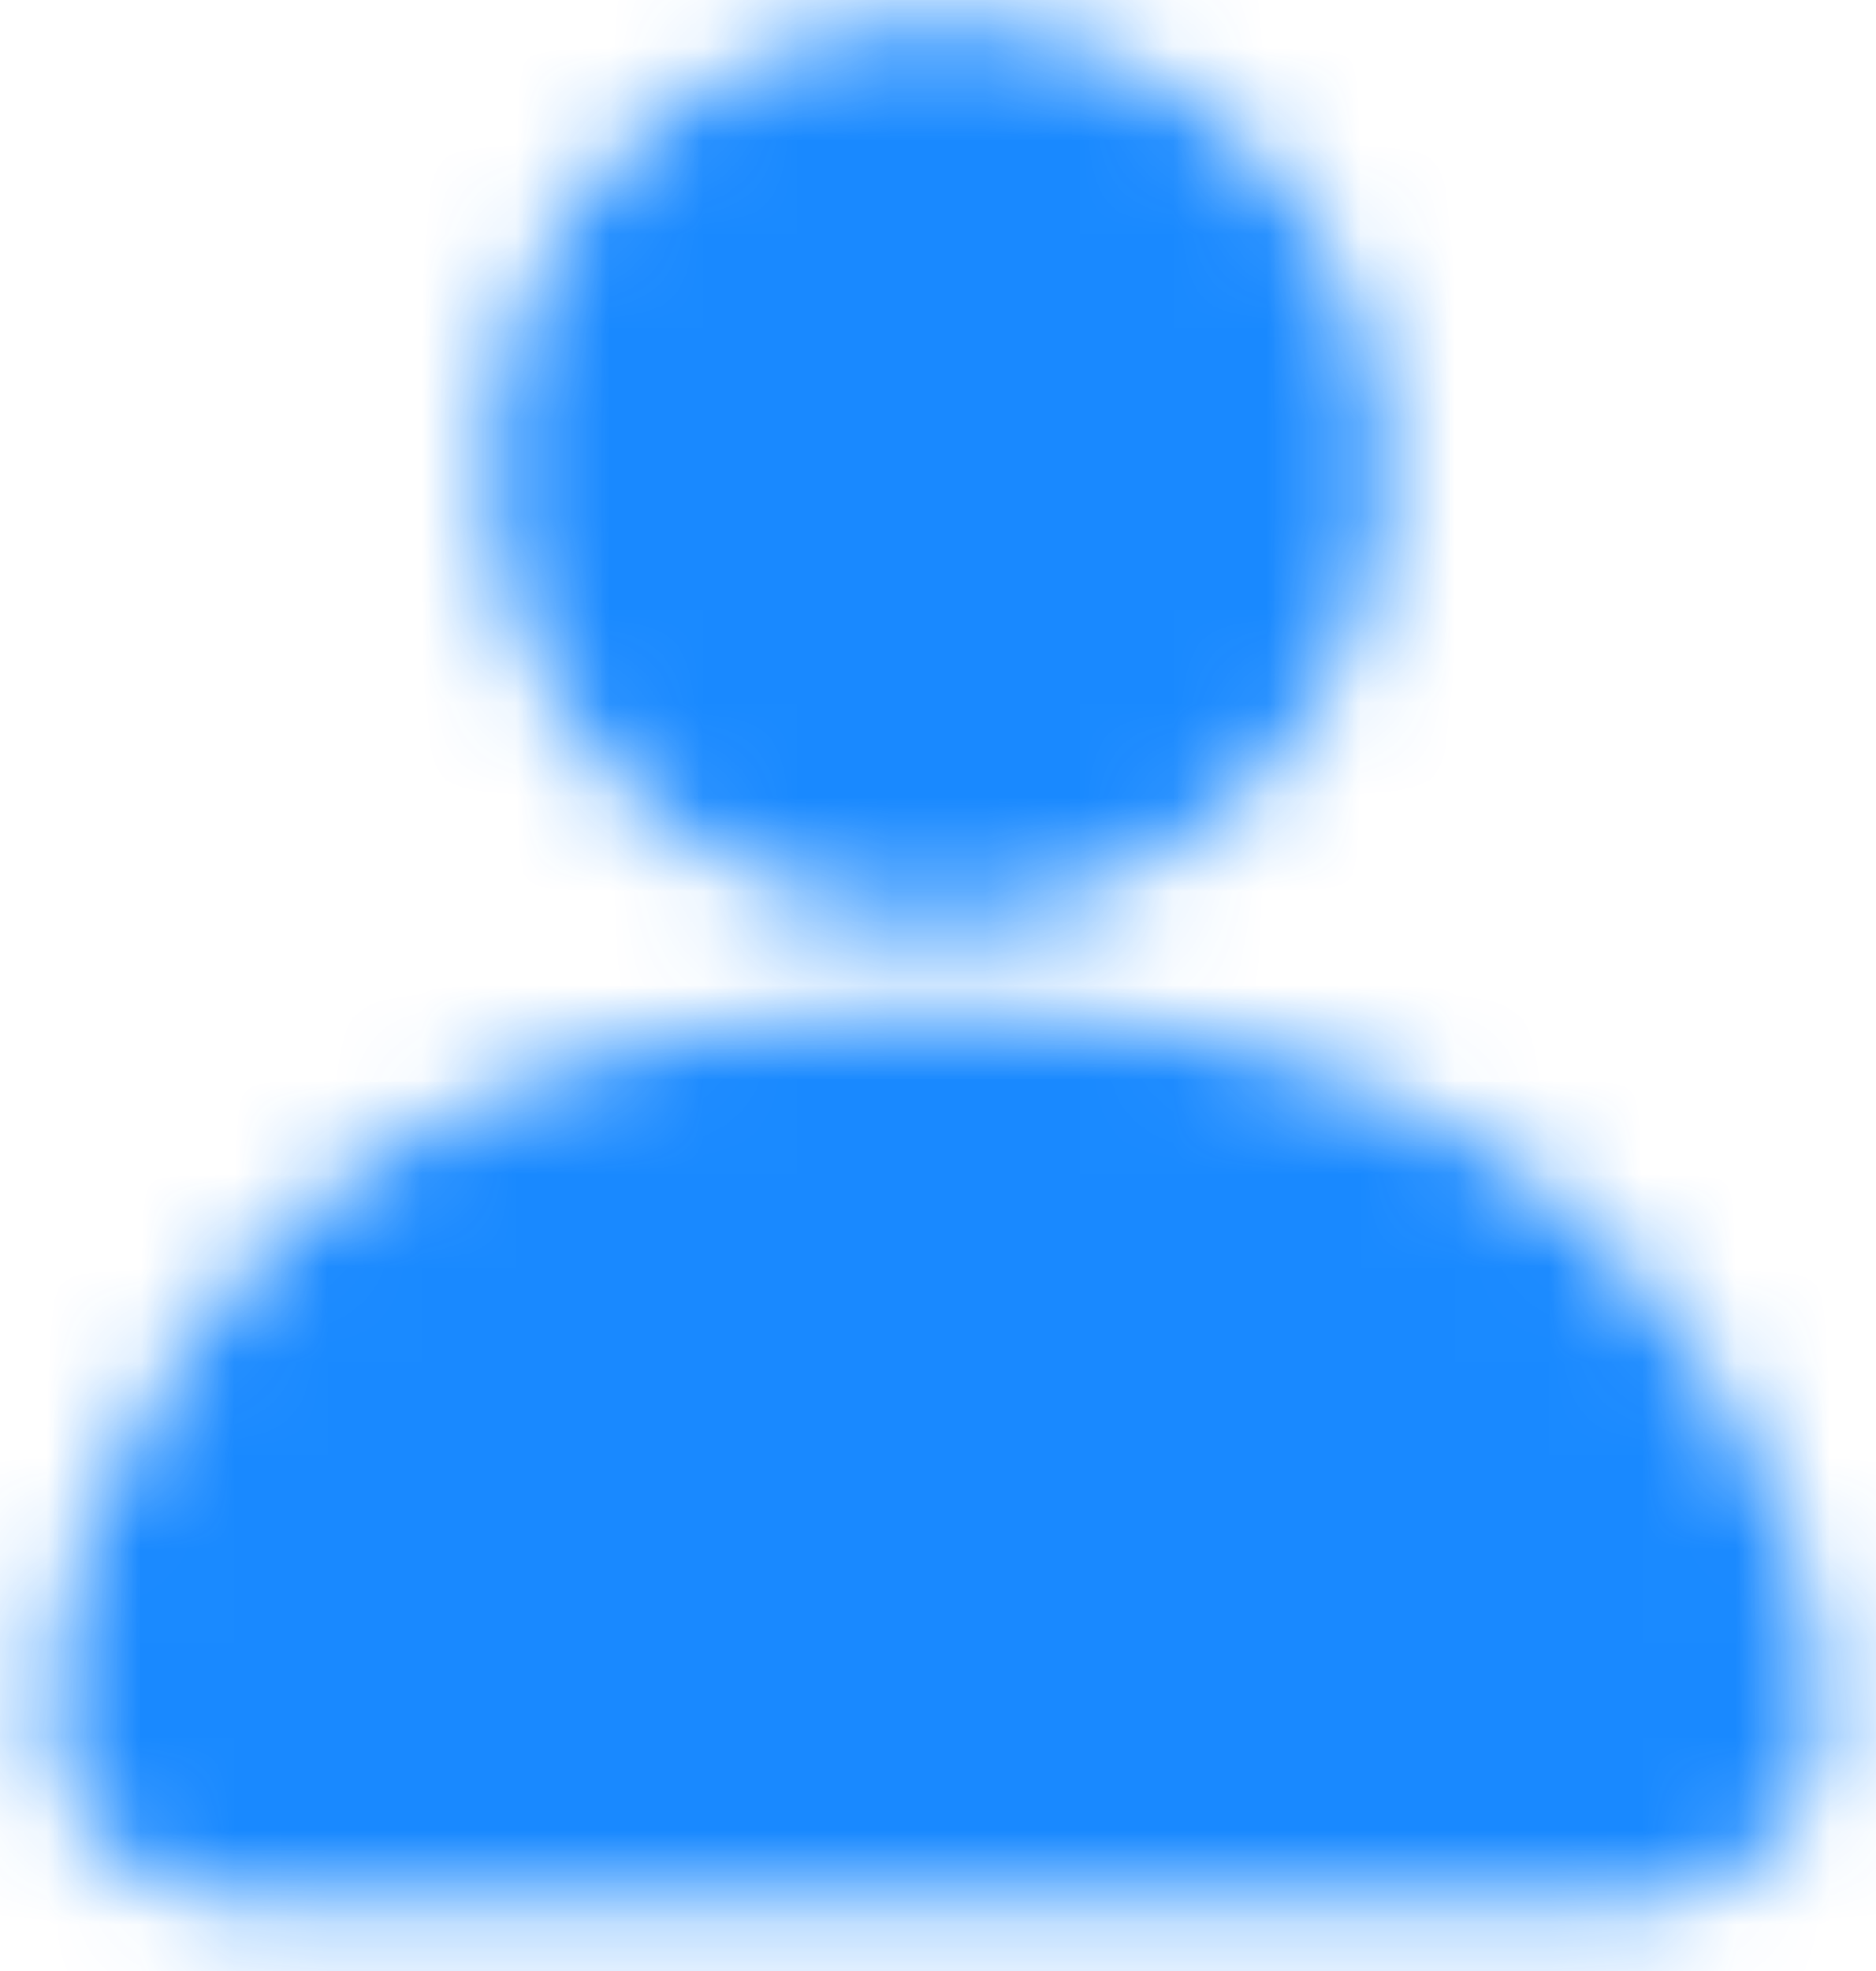 <?xml version="1.0" encoding="UTF-8"?>
<svg width="20px" height="21px" viewBox="0 0 20 21" version="1.1" xmlns="http://www.w3.org/2000/svg" xmlns:xlink="http://www.w3.org/1999/xlink">
    <title>Tab_my_focus</title>
    <defs>
        <filter color-interpolation-filters="auto" id="filter-1">
            <feColorMatrix in="SourceGraphic" type="matrix" values="0 0 0 0 0 0 0 0 0 0.49 0 0 0 0 1 0 0 0 1 0"></feColorMatrix>
        </filter>
        <path d="M3.057,18.028 C3.709,16.704 5.402,12.75 12,12.75 C18.598,12.75 20.32,16.704 20.943,18.028 C21.179,18.53 21.341,19.201 21.429,20.043 C21.543,21.141 20.745,22.125 19.647,22.239 C19.578,22.246 19.509,22.25 19.439,22.25 L4.547,22.25 C3.442,22.25 2.547,21.355 2.547,20.25 C2.547,20.182 2.55,20.114 2.557,20.047 C2.643,19.204 2.81,18.531 3.057,18.028 Z M12,2.25 C9.377,2.25 7.25,4.377 7.25,7 C7.25,9.623 9.377,11.75 12,11.75 C14.623,11.75 16.75,9.623 16.75,7 C16.75,4.377 14.623,2.25 12,2.25 Z" id="path-2"></path>
    </defs>
    <g id="页面-1" stroke="none" stroke-width="1" fill="none" fill-rule="evenodd">
        <g id="我的" transform="translate(-305, -733)">
            <g id="BottomNavigationBar/Port/Item_4" transform="translate(0, 724)">
                <g id="Bottom-tab/item/normal" transform="translate(274.091, 7)">
                    <g id="my_focus" transform="translate(28.909, 0)" filter="url(#filter-1)">
                        <g>
                            <mask id="mask-3" fill="white">
                                <use xlink:href="#path-2"></use>
                            </mask>
                            <g id="椭圆形" fill-rule="nonzero"></g>
                            <g id="编组" mask="url(#mask-3)" fill="#007dff" fill-opacity="0.9">
                                <g id="color/#000000">
                                    <rect x="0" y="0" width="24" height="24"></rect>
                                </g>
                            </g>
                        </g>
                    </g>
                </g>
            </g>
        </g>
    </g>
</svg>